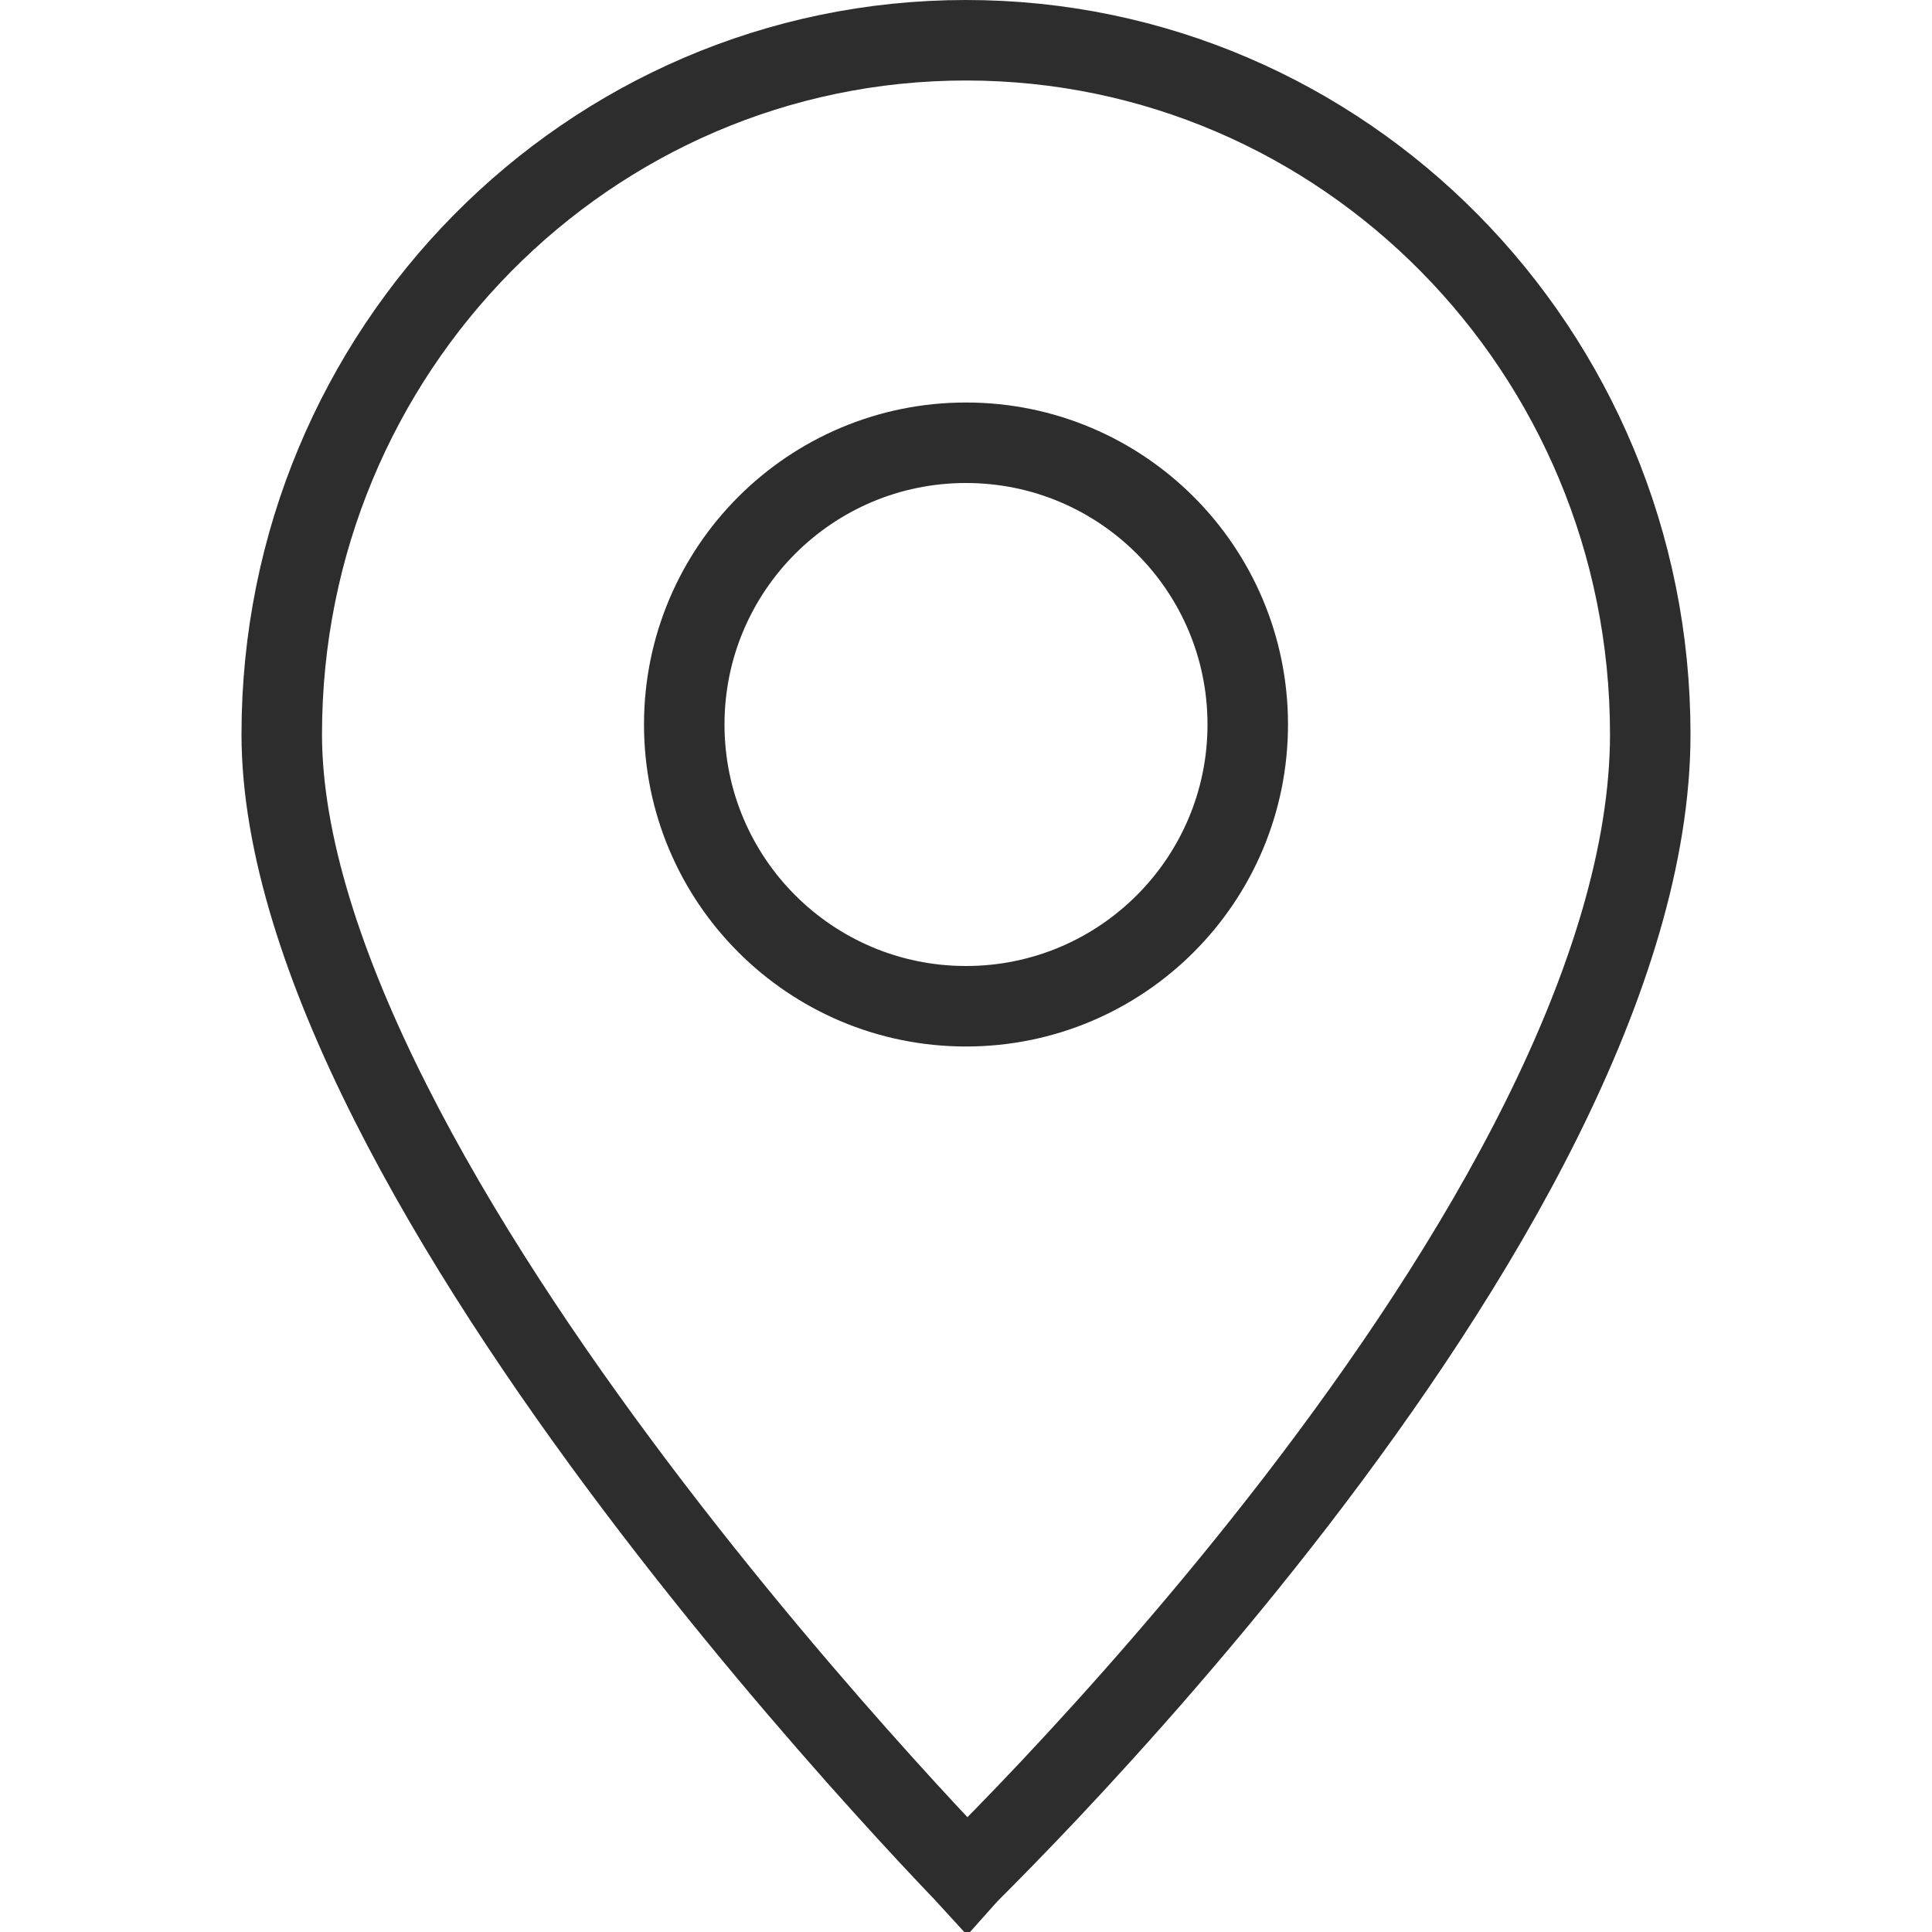 <svg width="24" height="24" viewBox="0 0 24 24" fill="none" xmlns="http://www.w3.org/2000/svg">
<path d="M20.5 9.12C20.5 10.605 19.973 12.253 19.146 13.914C18.322 15.569 17.217 17.201 16.104 18.648C14.992 20.092 13.878 21.341 13.042 22.23C12.624 22.673 12.277 23.026 12.034 23.268C12.026 23.276 12.017 23.284 12.009 23.293C11.998 23.281 11.987 23.269 11.975 23.256C11.732 23.002 11.383 22.631 10.965 22.167C10.128 21.239 9.013 19.942 7.899 18.464C6.784 16.985 5.678 15.335 4.853 13.7C4.023 12.057 3.5 10.475 3.5 9.12C3.5 4.353 7.312 0.5 12 0.5C16.688 0.5 20.5 4.353 20.5 9.12Z" stroke="#2D2D2D"/>
<path d="M15.5 9C15.5 10.933 13.933 12.5 12 12.5C10.067 12.5 8.5 10.933 8.5 9C8.5 7.067 10.067 5.5 12 5.5C13.933 5.5 15.5 7.067 15.5 9Z" stroke="#2D2D2D"/>
</svg>
